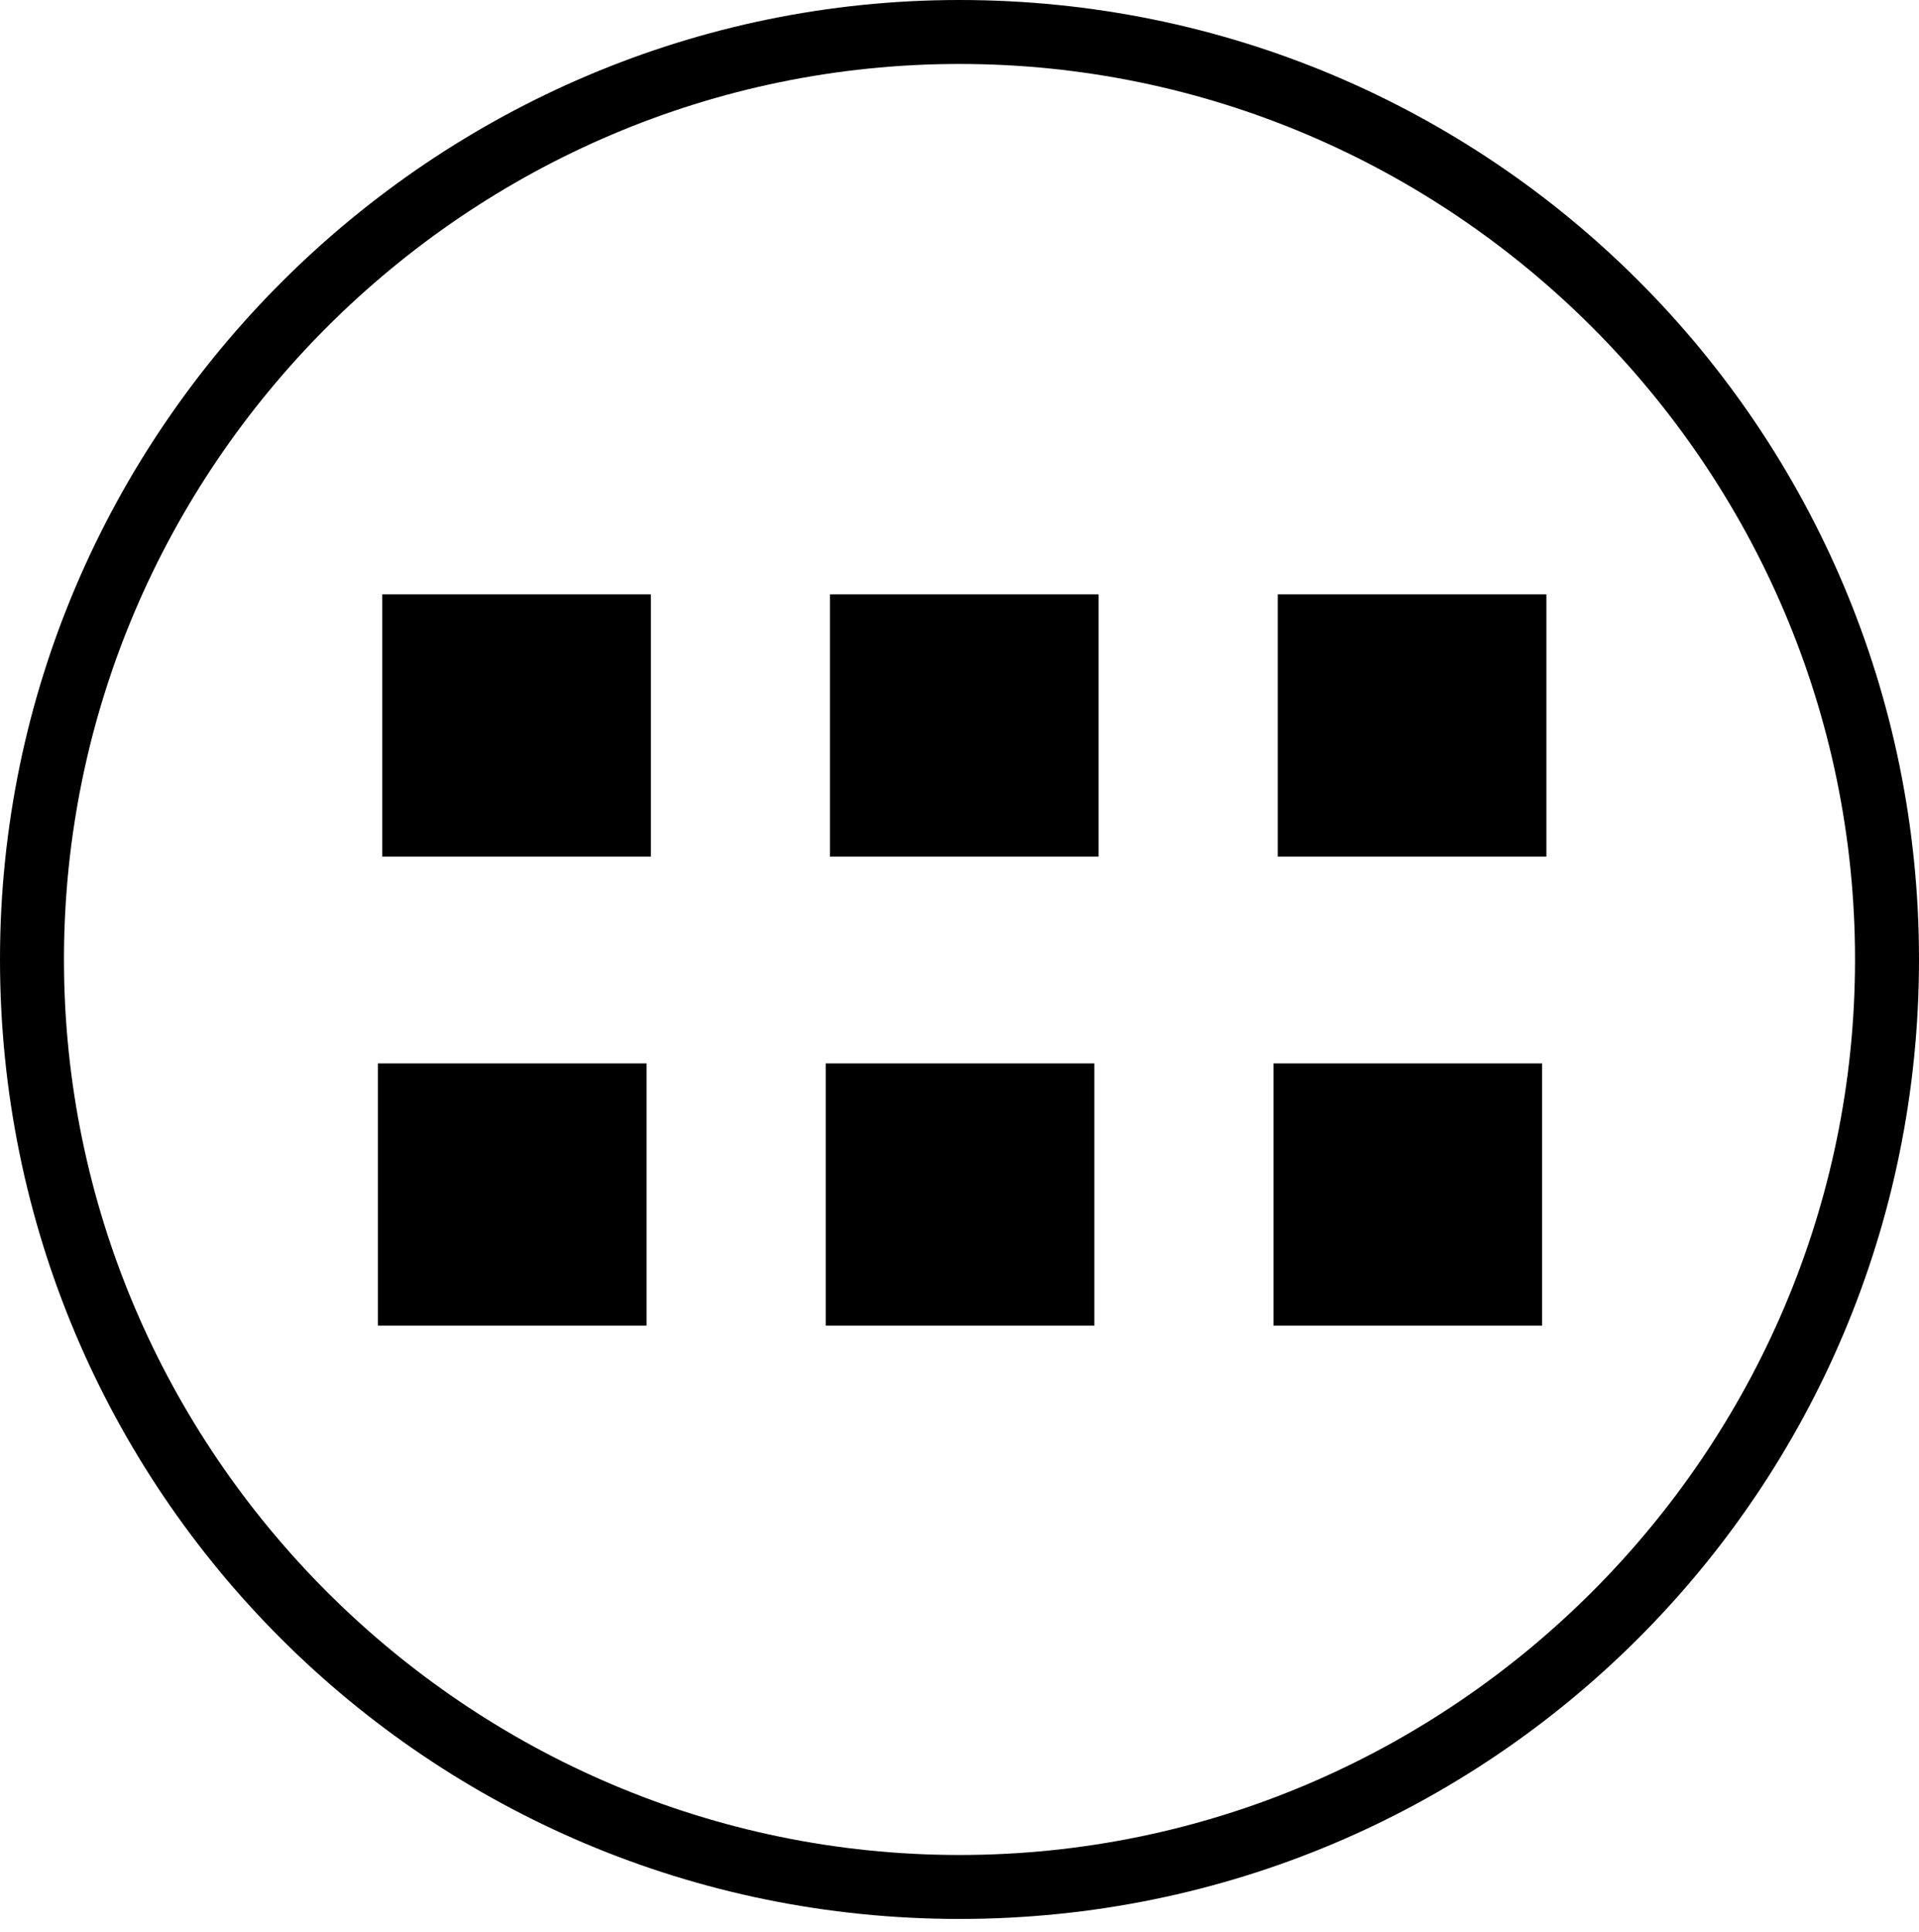 <?xml version="1.0" encoding="utf-8"?>
<!-- Generator: Adobe Illustrator 22.0.0, SVG Export Plug-In . SVG Version: 6.00 Build 0)  -->
<svg version="1.1" id="Camada_1" xmlns="http://www.w3.org/2000/svg" xmlns:xlink="http://www.w3.org/1999/xlink" x="0px" y="0px"
	 viewBox="0 0 30 30.2" style="enable-background:new 0 0 30 30.2;" xml:space="preserve">
<g>
	<g>
		<rect x="6" y="9.2" transform="matrix(-1.836970e-16 1 -1 -1.836970e-16 19.375 3.292)" width="4.1" height="4.2"/>
	</g>
	<g>
		<rect x="6" y="16.6" transform="matrix(-1.836970e-16 1 -1 -1.836970e-16 26.708 10.625)" width="4.1" height="4.2"/>
	</g>
	<g>
		<rect x="13" y="9.2" transform="matrix(-1.836970e-16 1 -1 -1.836970e-16 26.375 -3.708)" width="4.1" height="4.2"/>
	</g>
	<g>
		<rect x="13" y="16.6" transform="matrix(-1.836970e-16 1 -1 -1.836970e-16 33.708 3.625)" width="4.1" height="4.2"/>
	</g>
	<g>
		<rect x="20" y="9.2" transform="matrix(-1.836970e-16 1 -1 -1.836970e-16 33.375 -10.708)" width="4.1" height="4.2"/>
	</g>
	<g>
		<rect x="20" y="16.6" transform="matrix(-1.836970e-16 1 -1 -1.836970e-16 40.708 -3.375)" width="4.1" height="4.2"/>
	</g>
</g>
<g>
	<path d="M15,1c7.7,0,14,6.3,14,14s-6.3,14-14,14S1,22.7,1,15S7.3,1,15,1 M15,0C6.8,0,0,6.7,0,15s6.7,15,15,15s15-6.7,15-15
		S23.3,0,15,0L15,0z"/>
</g>
</svg>
